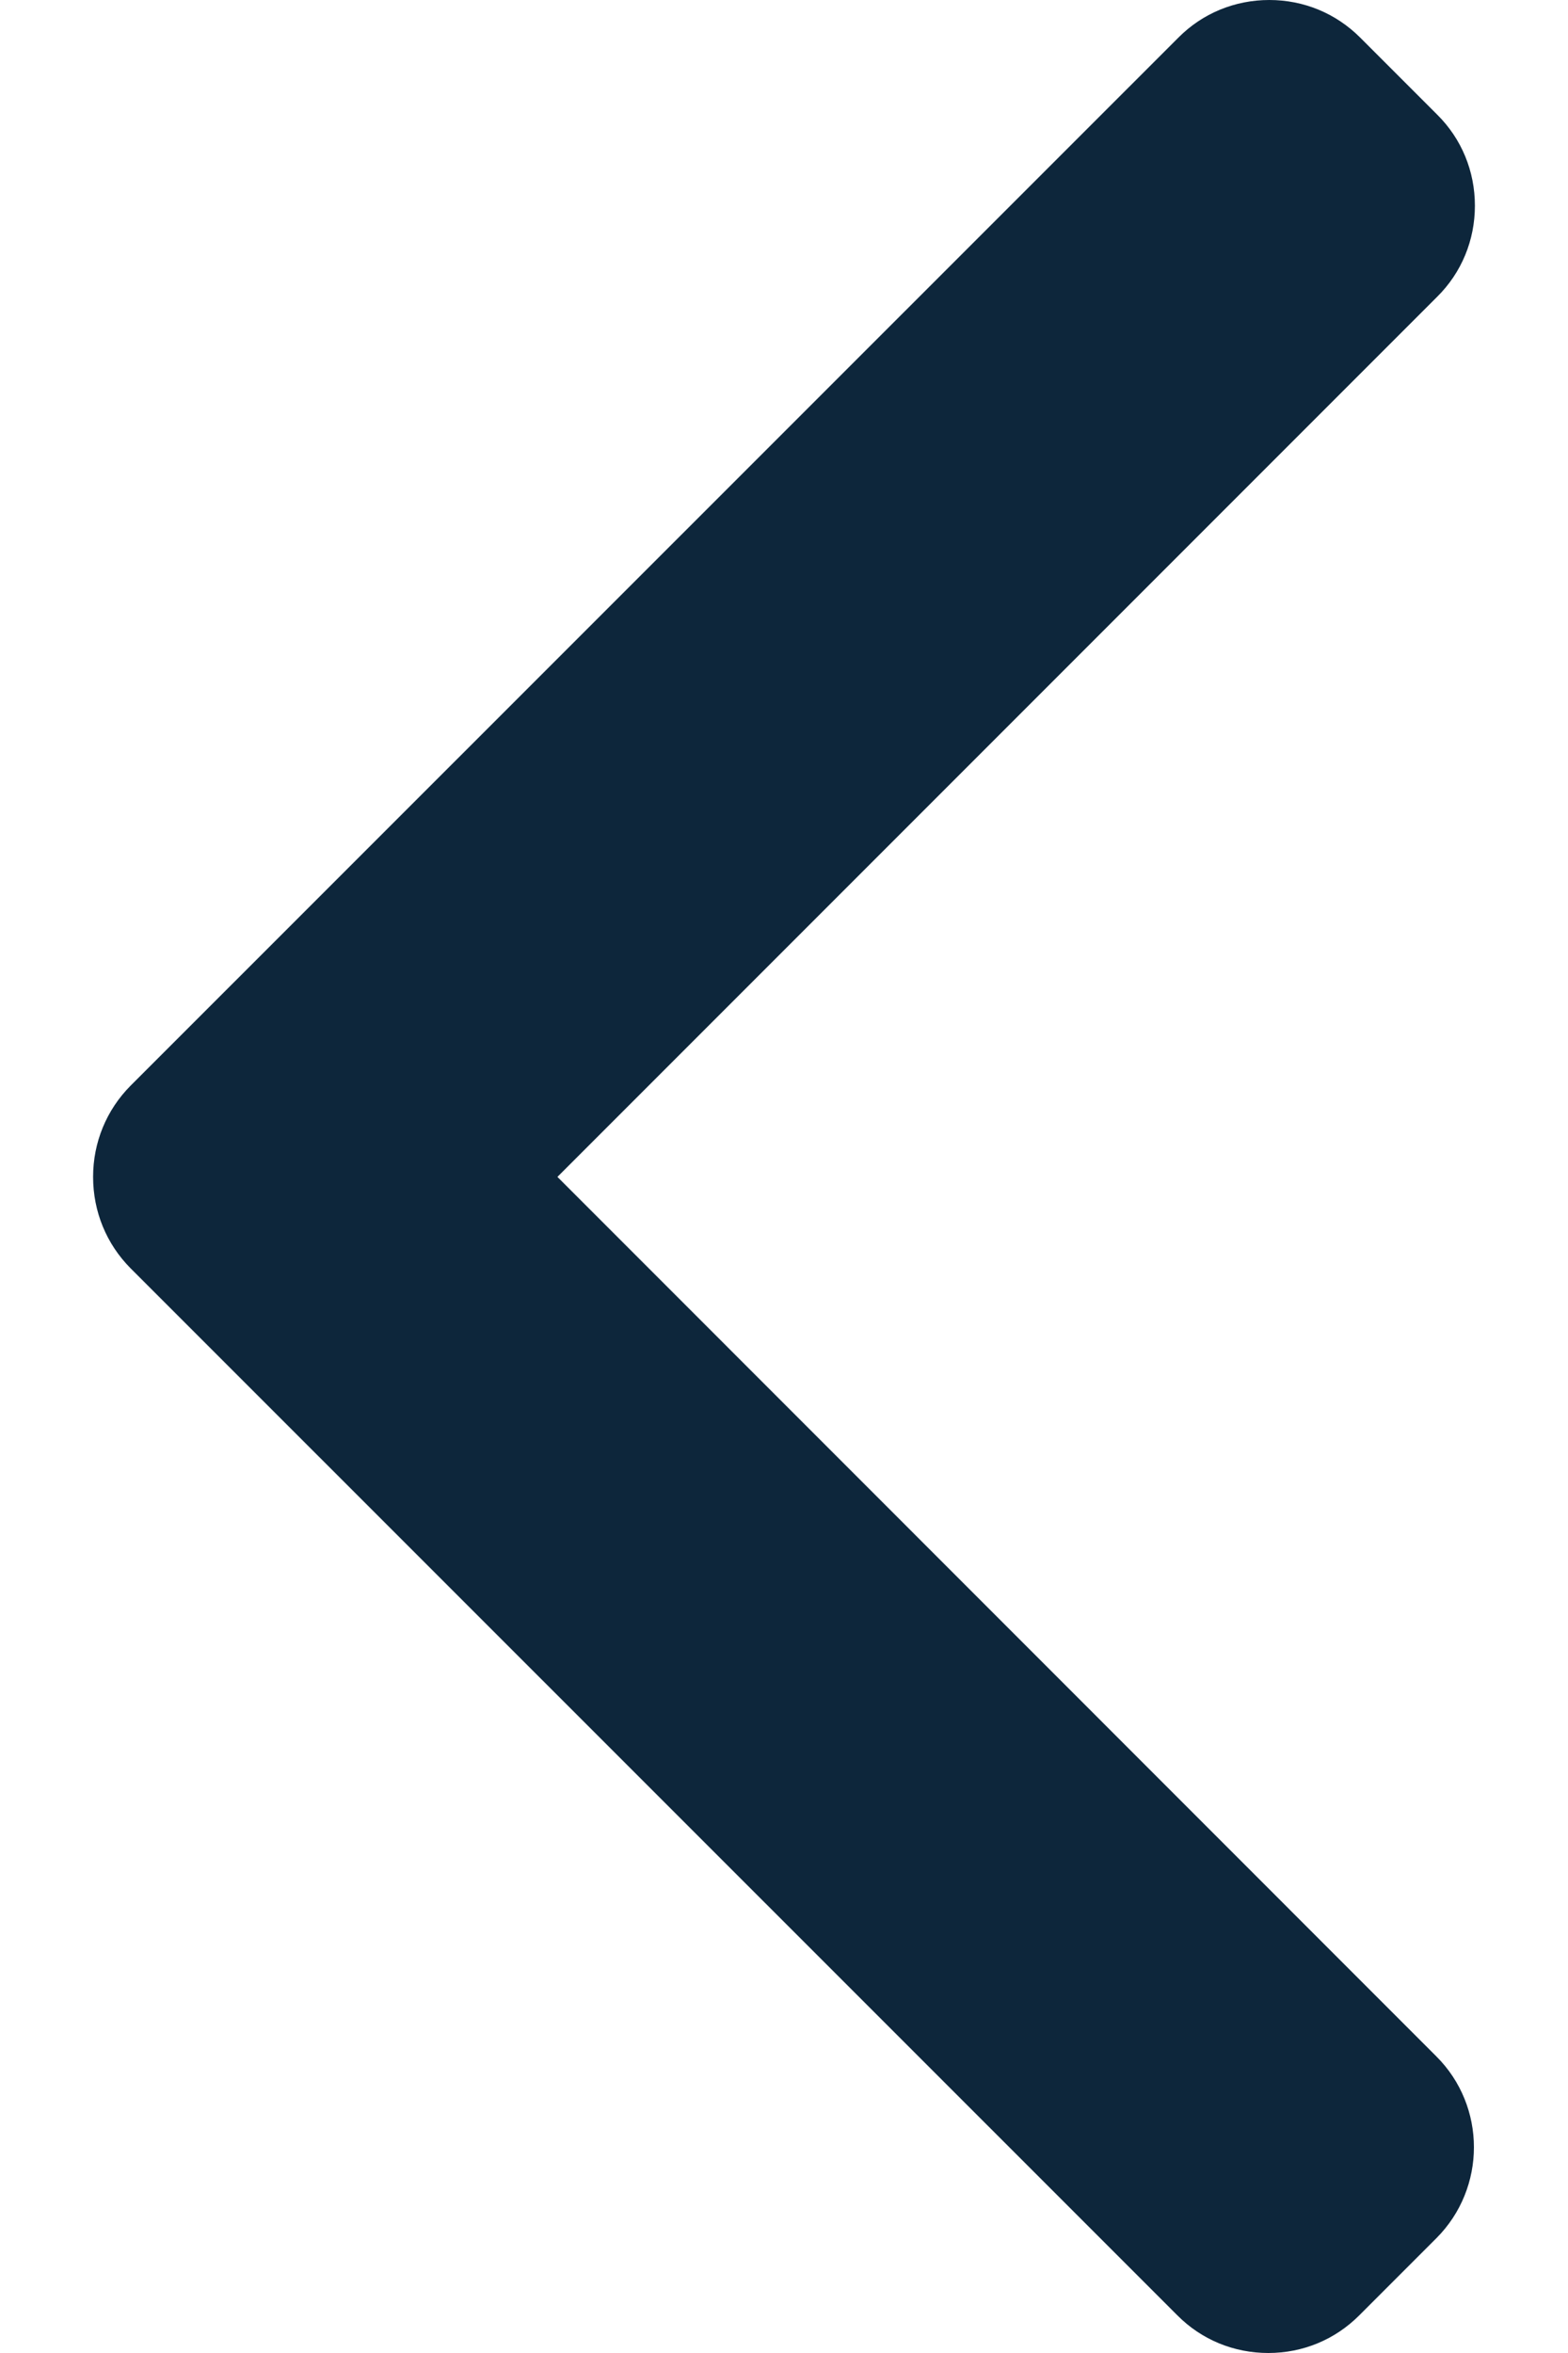 <svg width="8" height="12" viewBox="0 0 8 12" fill="none" xmlns="http://www.w3.org/2000/svg">
<path d="M0.666 6.468L6.007 11.808C6.13 11.932 6.295 12 6.471 12C6.647 12 6.811 11.932 6.935 11.808L7.328 11.415C7.584 11.159 7.584 10.742 7.328 10.487L2.844 6.002L7.333 1.513C7.457 1.39 7.525 1.225 7.525 1.049C7.525 0.873 7.457 0.708 7.333 0.585L6.94 0.192C6.816 0.068 6.652 8.11139e-08 6.476 8.11139e-08C6.3 8.11139e-08 6.135 0.068 6.012 0.192L0.666 5.537C0.543 5.661 0.475 5.826 0.475 6.002C0.475 6.179 0.543 6.344 0.666 6.468Z" fill="#0D263B"/>
</svg>
